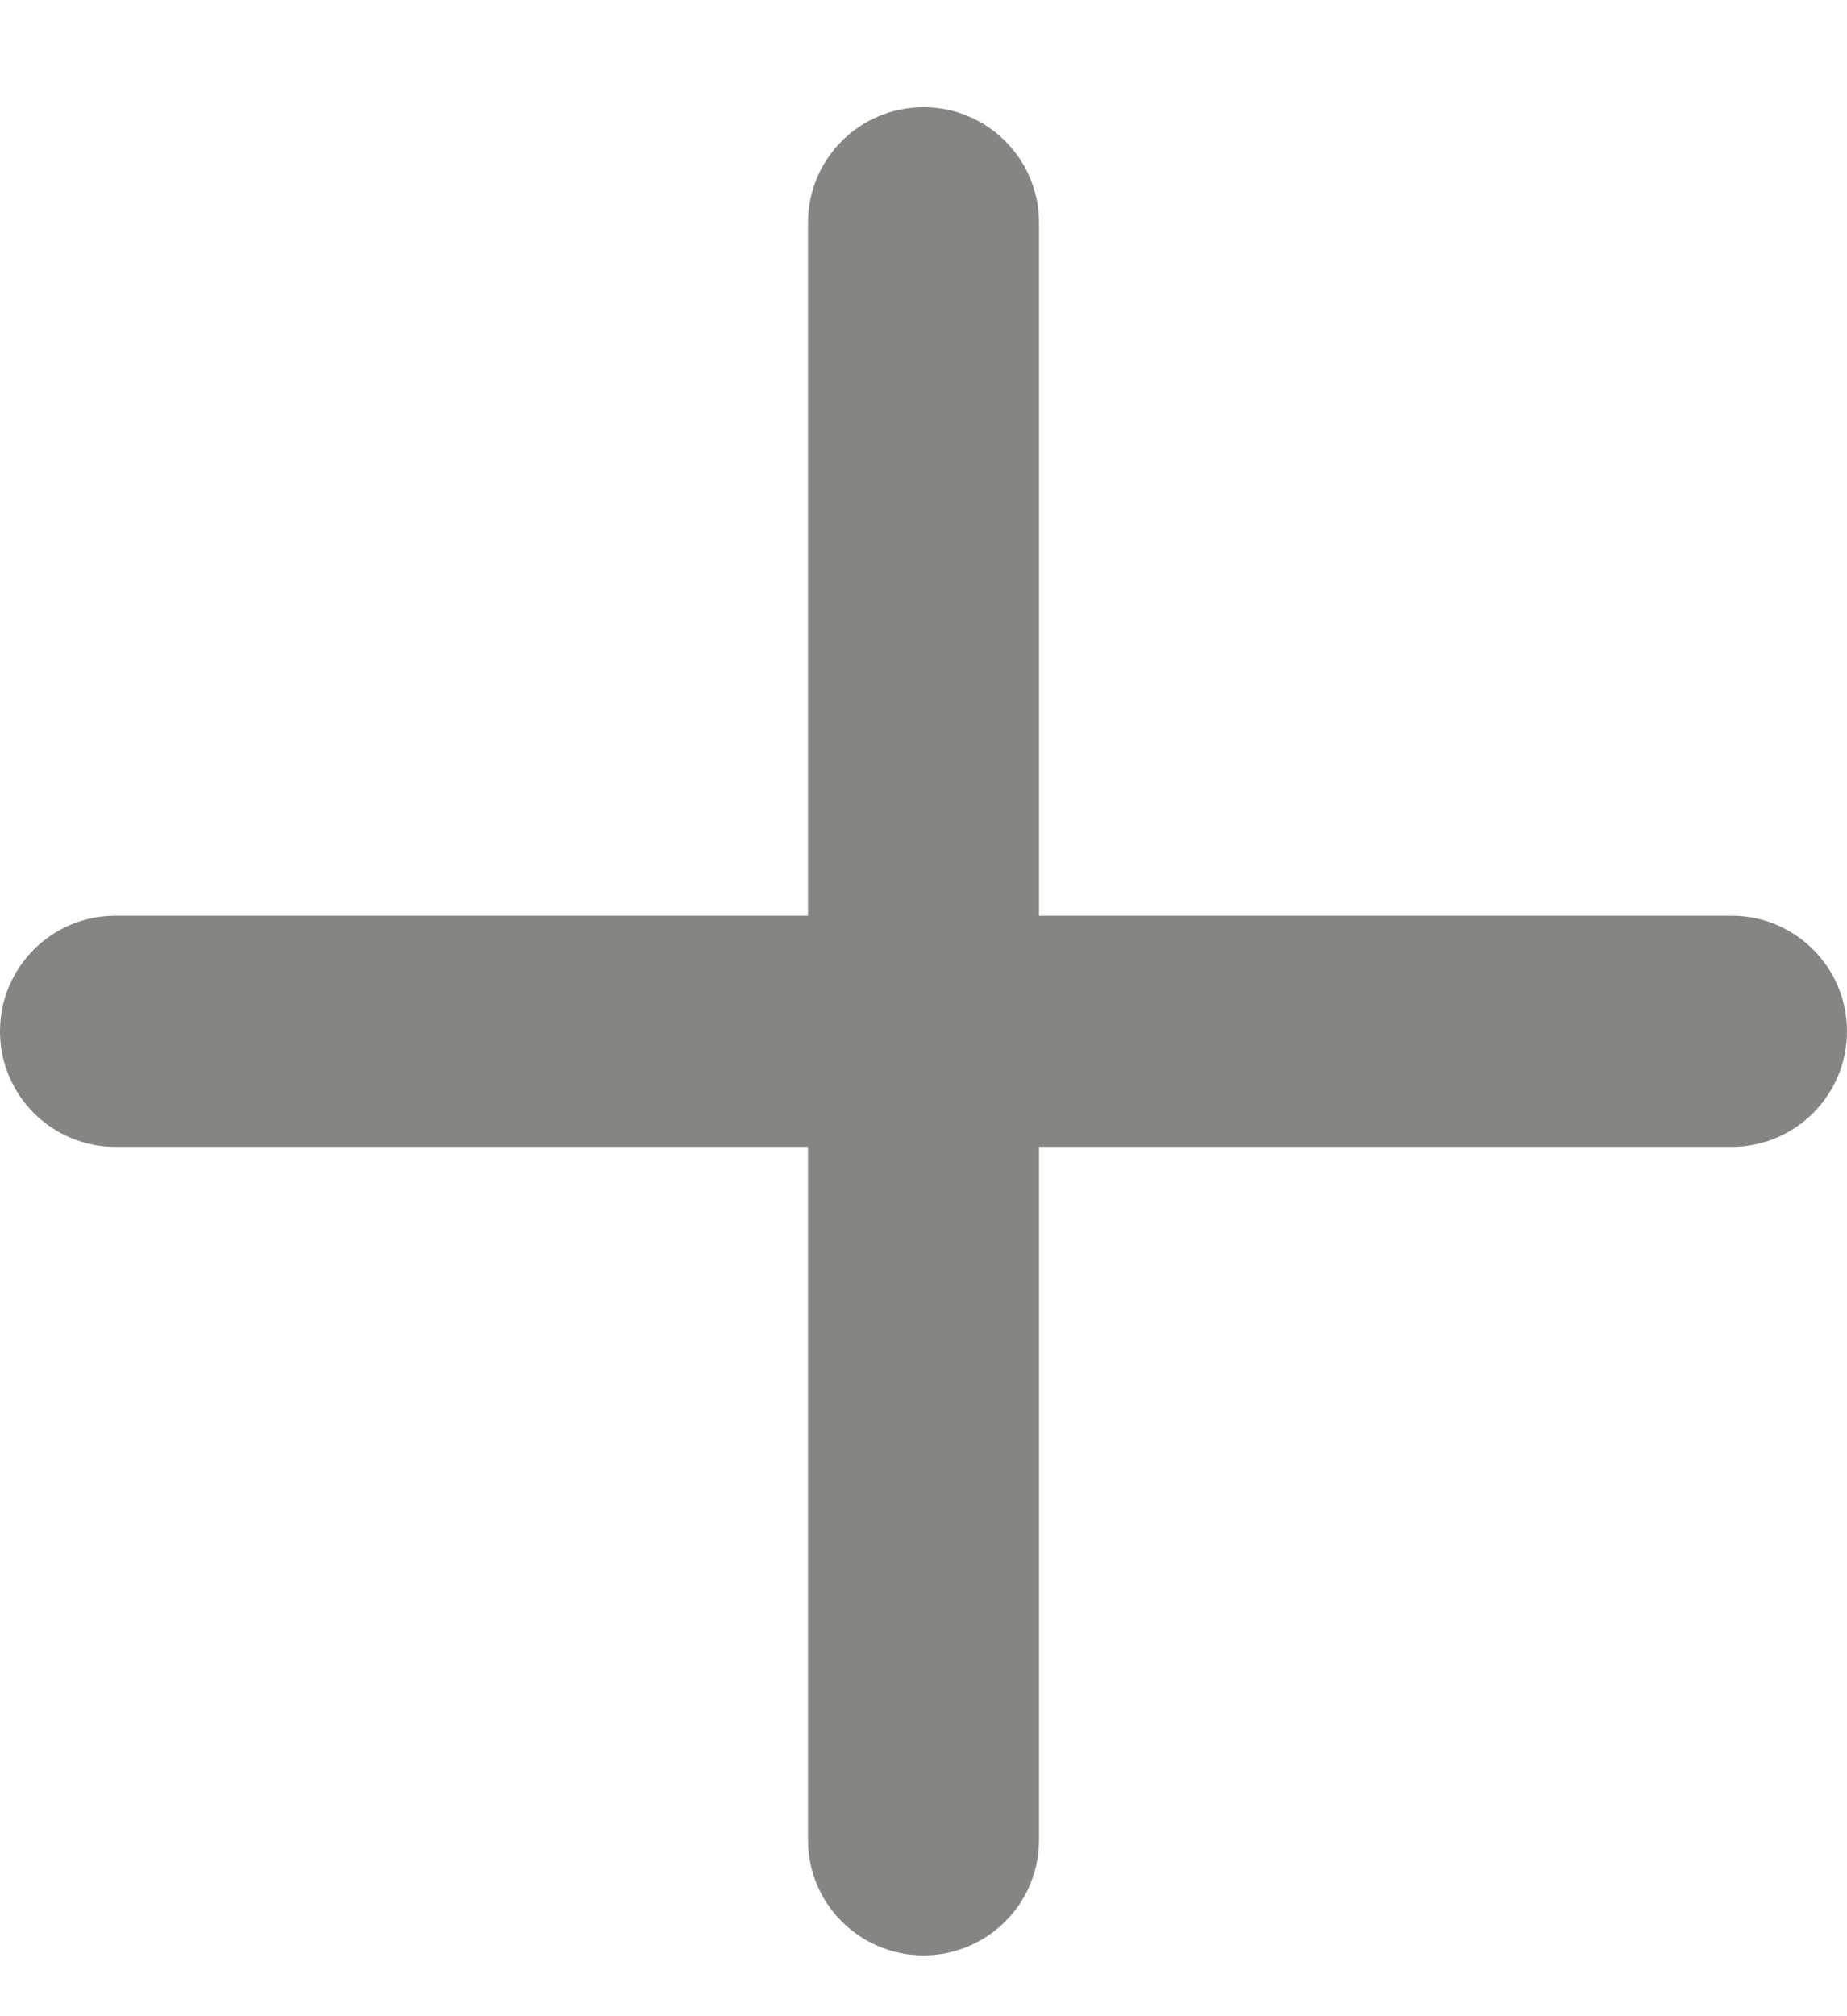 <?xml version="1.0" encoding="UTF-8"?>
<svg width="11px" height="12px" viewBox="0 0 11 12" version="1.1" xmlns="http://www.w3.org/2000/svg" xmlns:xlink="http://www.w3.org/1999/xlink">
    <!-- Generator: Sketch 45.1 (43504) - http://www.bohemiancoding.com/sketch -->
    <title>plus</title>
    <desc>Created with Sketch.</desc>
    <defs></defs>
    <g id="Page-1" stroke="none" stroke-width="1" fill="none" fill-rule="evenodd">
        <g id="plus" fill-rule="nonzero" fill="#858582">
            <g id="Group" transform="translate(0, 0.638)">
                <path d="M5.5,0 C5.12,0 4.812,0.308 4.812,0.688 L4.812,4.812 L0.688,4.812 C0.308,4.812 0,5.12 0,5.5 C0,5.88 0.308,6.188 0.688,6.188 L4.812,6.188 L4.812,10.313 C4.812,10.692 5.12,11 5.5,11 C5.88,11 6.188,10.692 6.188,10.313 L6.188,6.188 L10.312,6.188 C10.692,6.188 11,5.88 11,5.5 C11,5.12 10.692,4.812 10.312,4.812 L6.188,4.812 L6.188,0.688 C6.188,0.308 5.88,0 5.5,0 Z" id="Shape"></path>
            </g>
        </g>
    </g>
</svg>